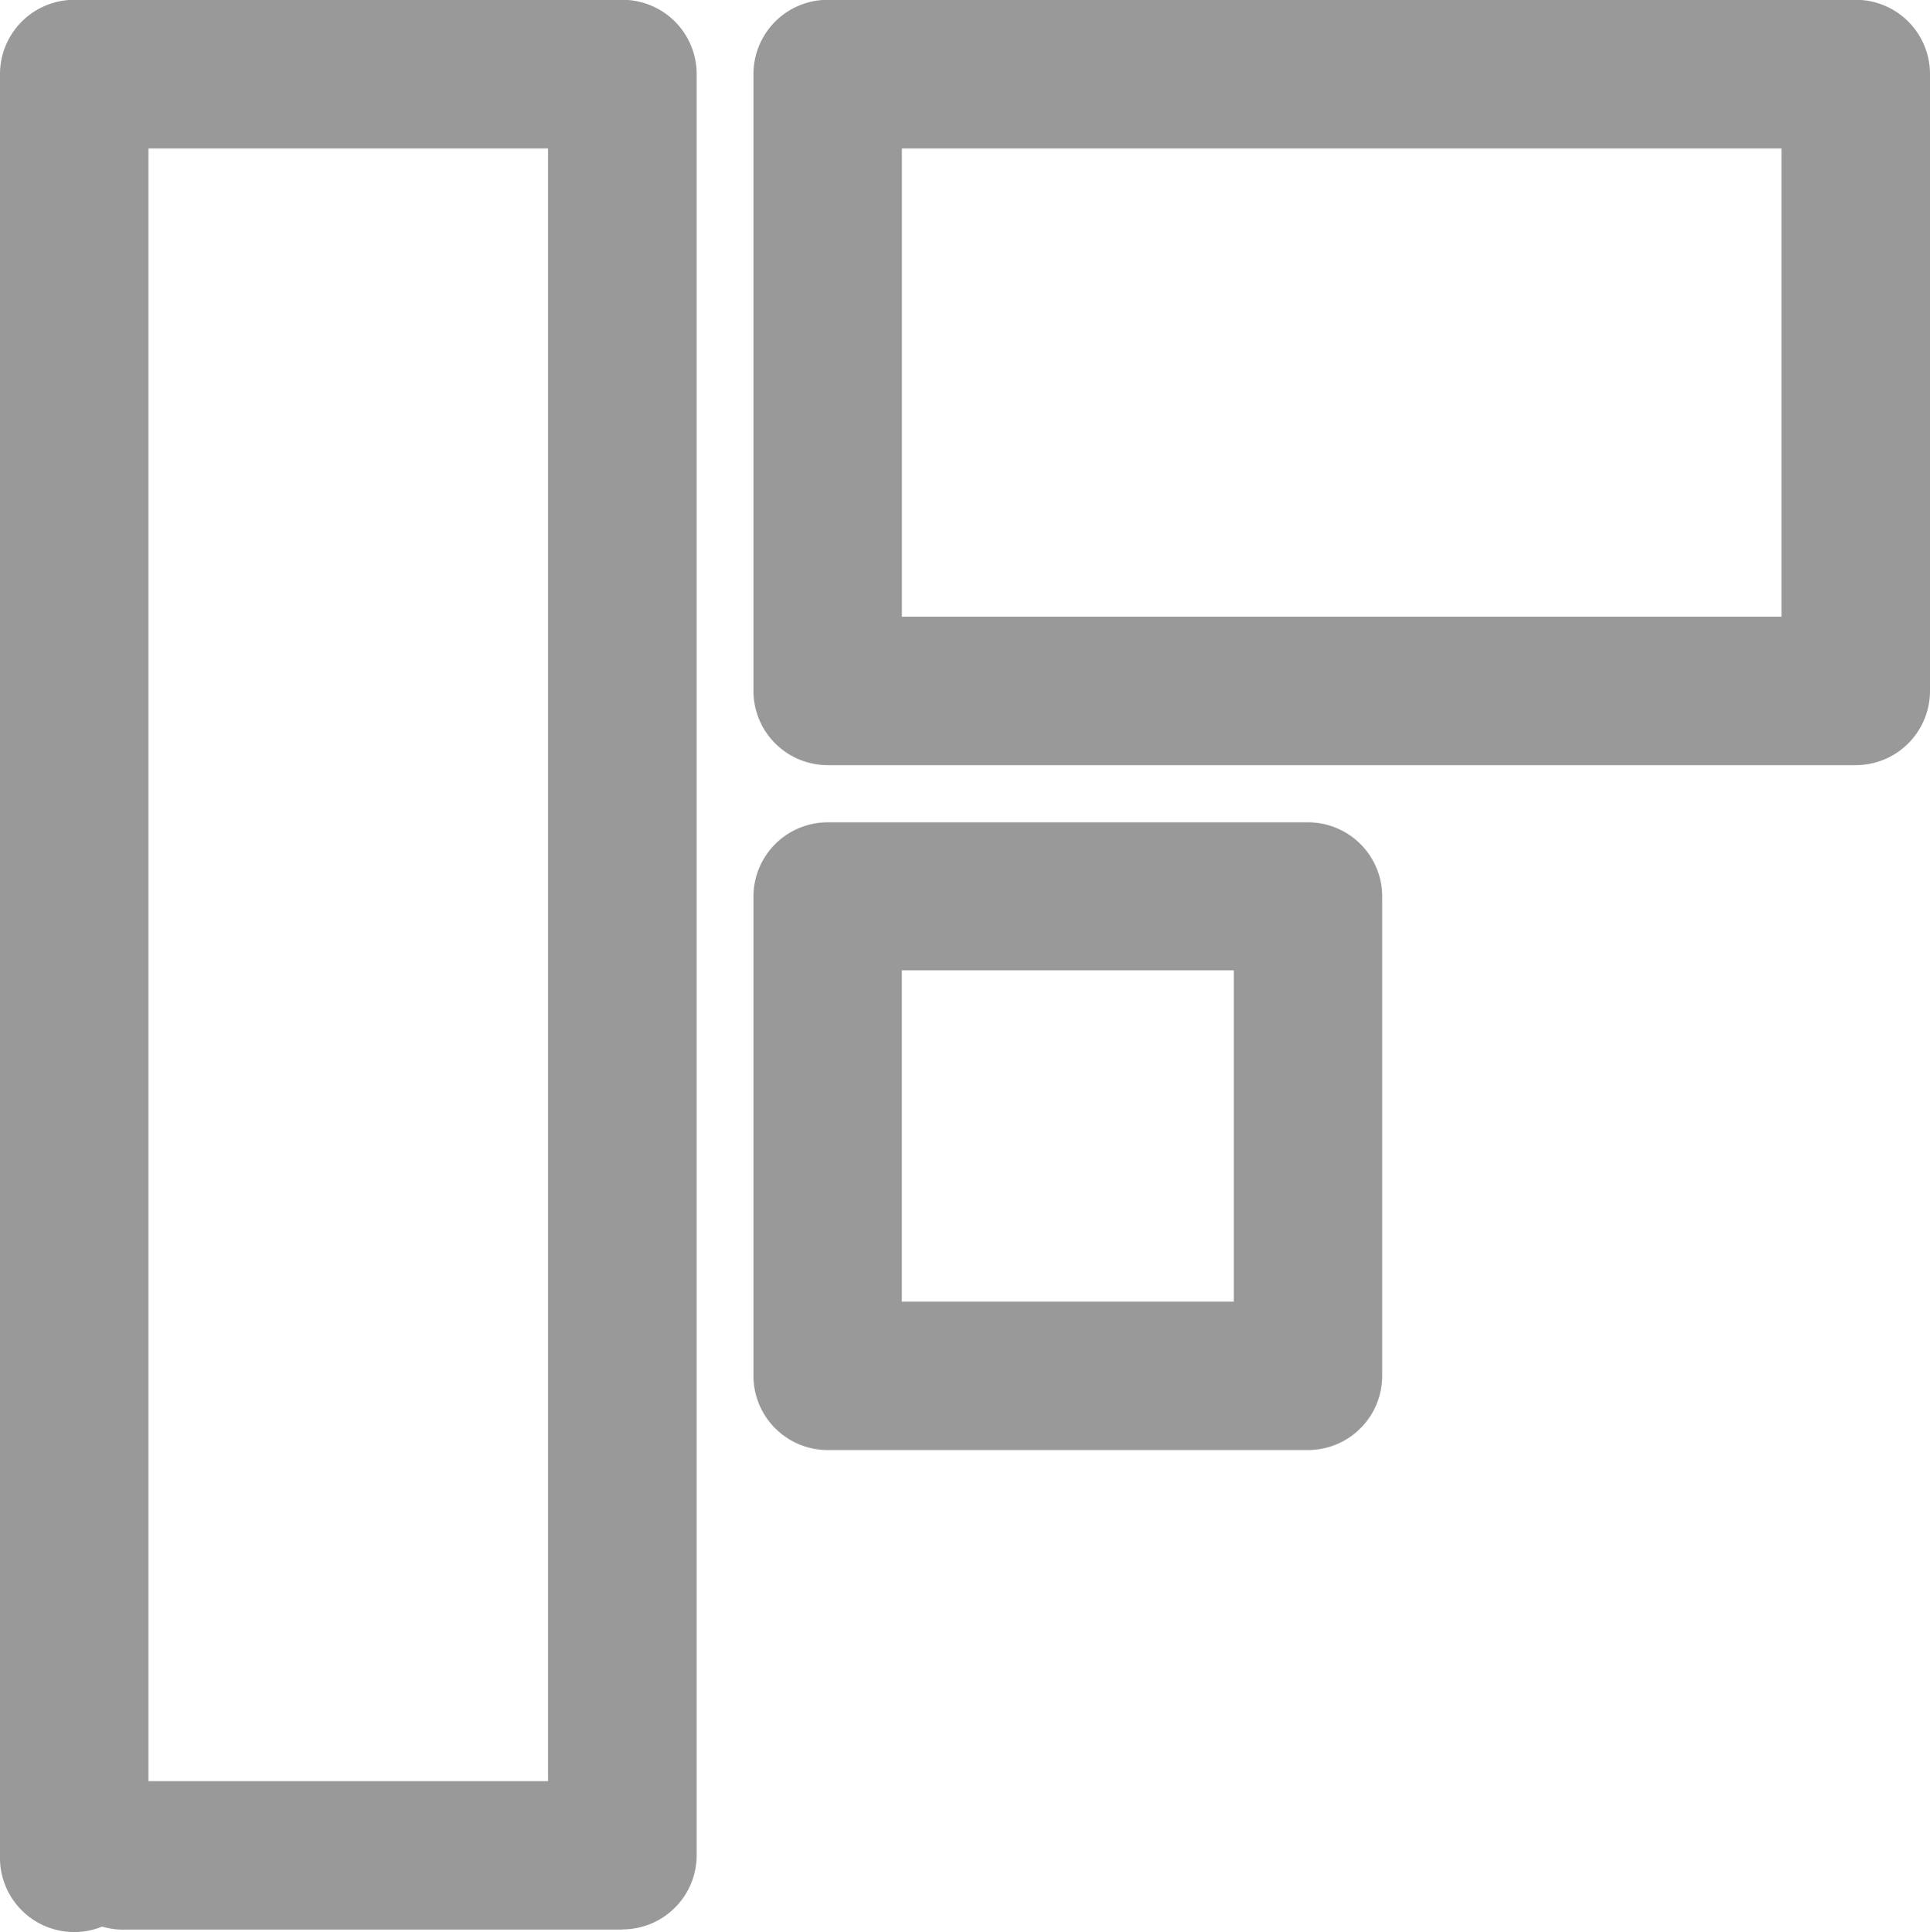 <svg xmlns="http://www.w3.org/2000/svg" width="50" height="50.061" viewBox="0 0 50 50.061">
  <g id="Flipvoard" transform="translate(-867.902 -952.481)">
    <path id="Path_9111" data-name="Path 9111" d="M884.017,1002.479H871.152a1.924,1.924,0,0,1-.124-3.846H882.1V956.327H871.748v44.228a1.924,1.924,0,1,1-3.846.124V954.4a1.925,1.925,0,0,1,1.924-1.924h14.2a1.923,1.923,0,0,1,1.924,1.924v46.15a1.922,1.922,0,0,1-1.924,1.924Z" transform="translate(0 0)" fill="#999"/>
    <path id="Path_9112" data-name="Path 9112" d="M906.219,972.306H879.586a1.923,1.923,0,0,1-1.924-1.924V954.4a1.925,1.925,0,0,1,1.924-1.924h26.633a1.923,1.923,0,0,1,1.924,1.924v15.979A1.923,1.923,0,0,1,906.219,972.306Zm-24.711-3.846h22.787V956.327H881.508Z" transform="translate(9.759 0)" fill="#999"/>
    <path id="Path_9113" data-name="Path 9113" d="M892.027,979.4H879.586a1.924,1.924,0,0,1-1.924-1.924V965.059a1.925,1.925,0,0,1,1.924-1.924h12.441a1.923,1.923,0,0,1,1.924,1.924v12.423A1.923,1.923,0,0,1,892.027,979.4Zm-10.52-3.846h8.6v-8.584h-8.6Z" transform="translate(9.759 10.653)" fill="#999"/>
  </g>
</svg>
